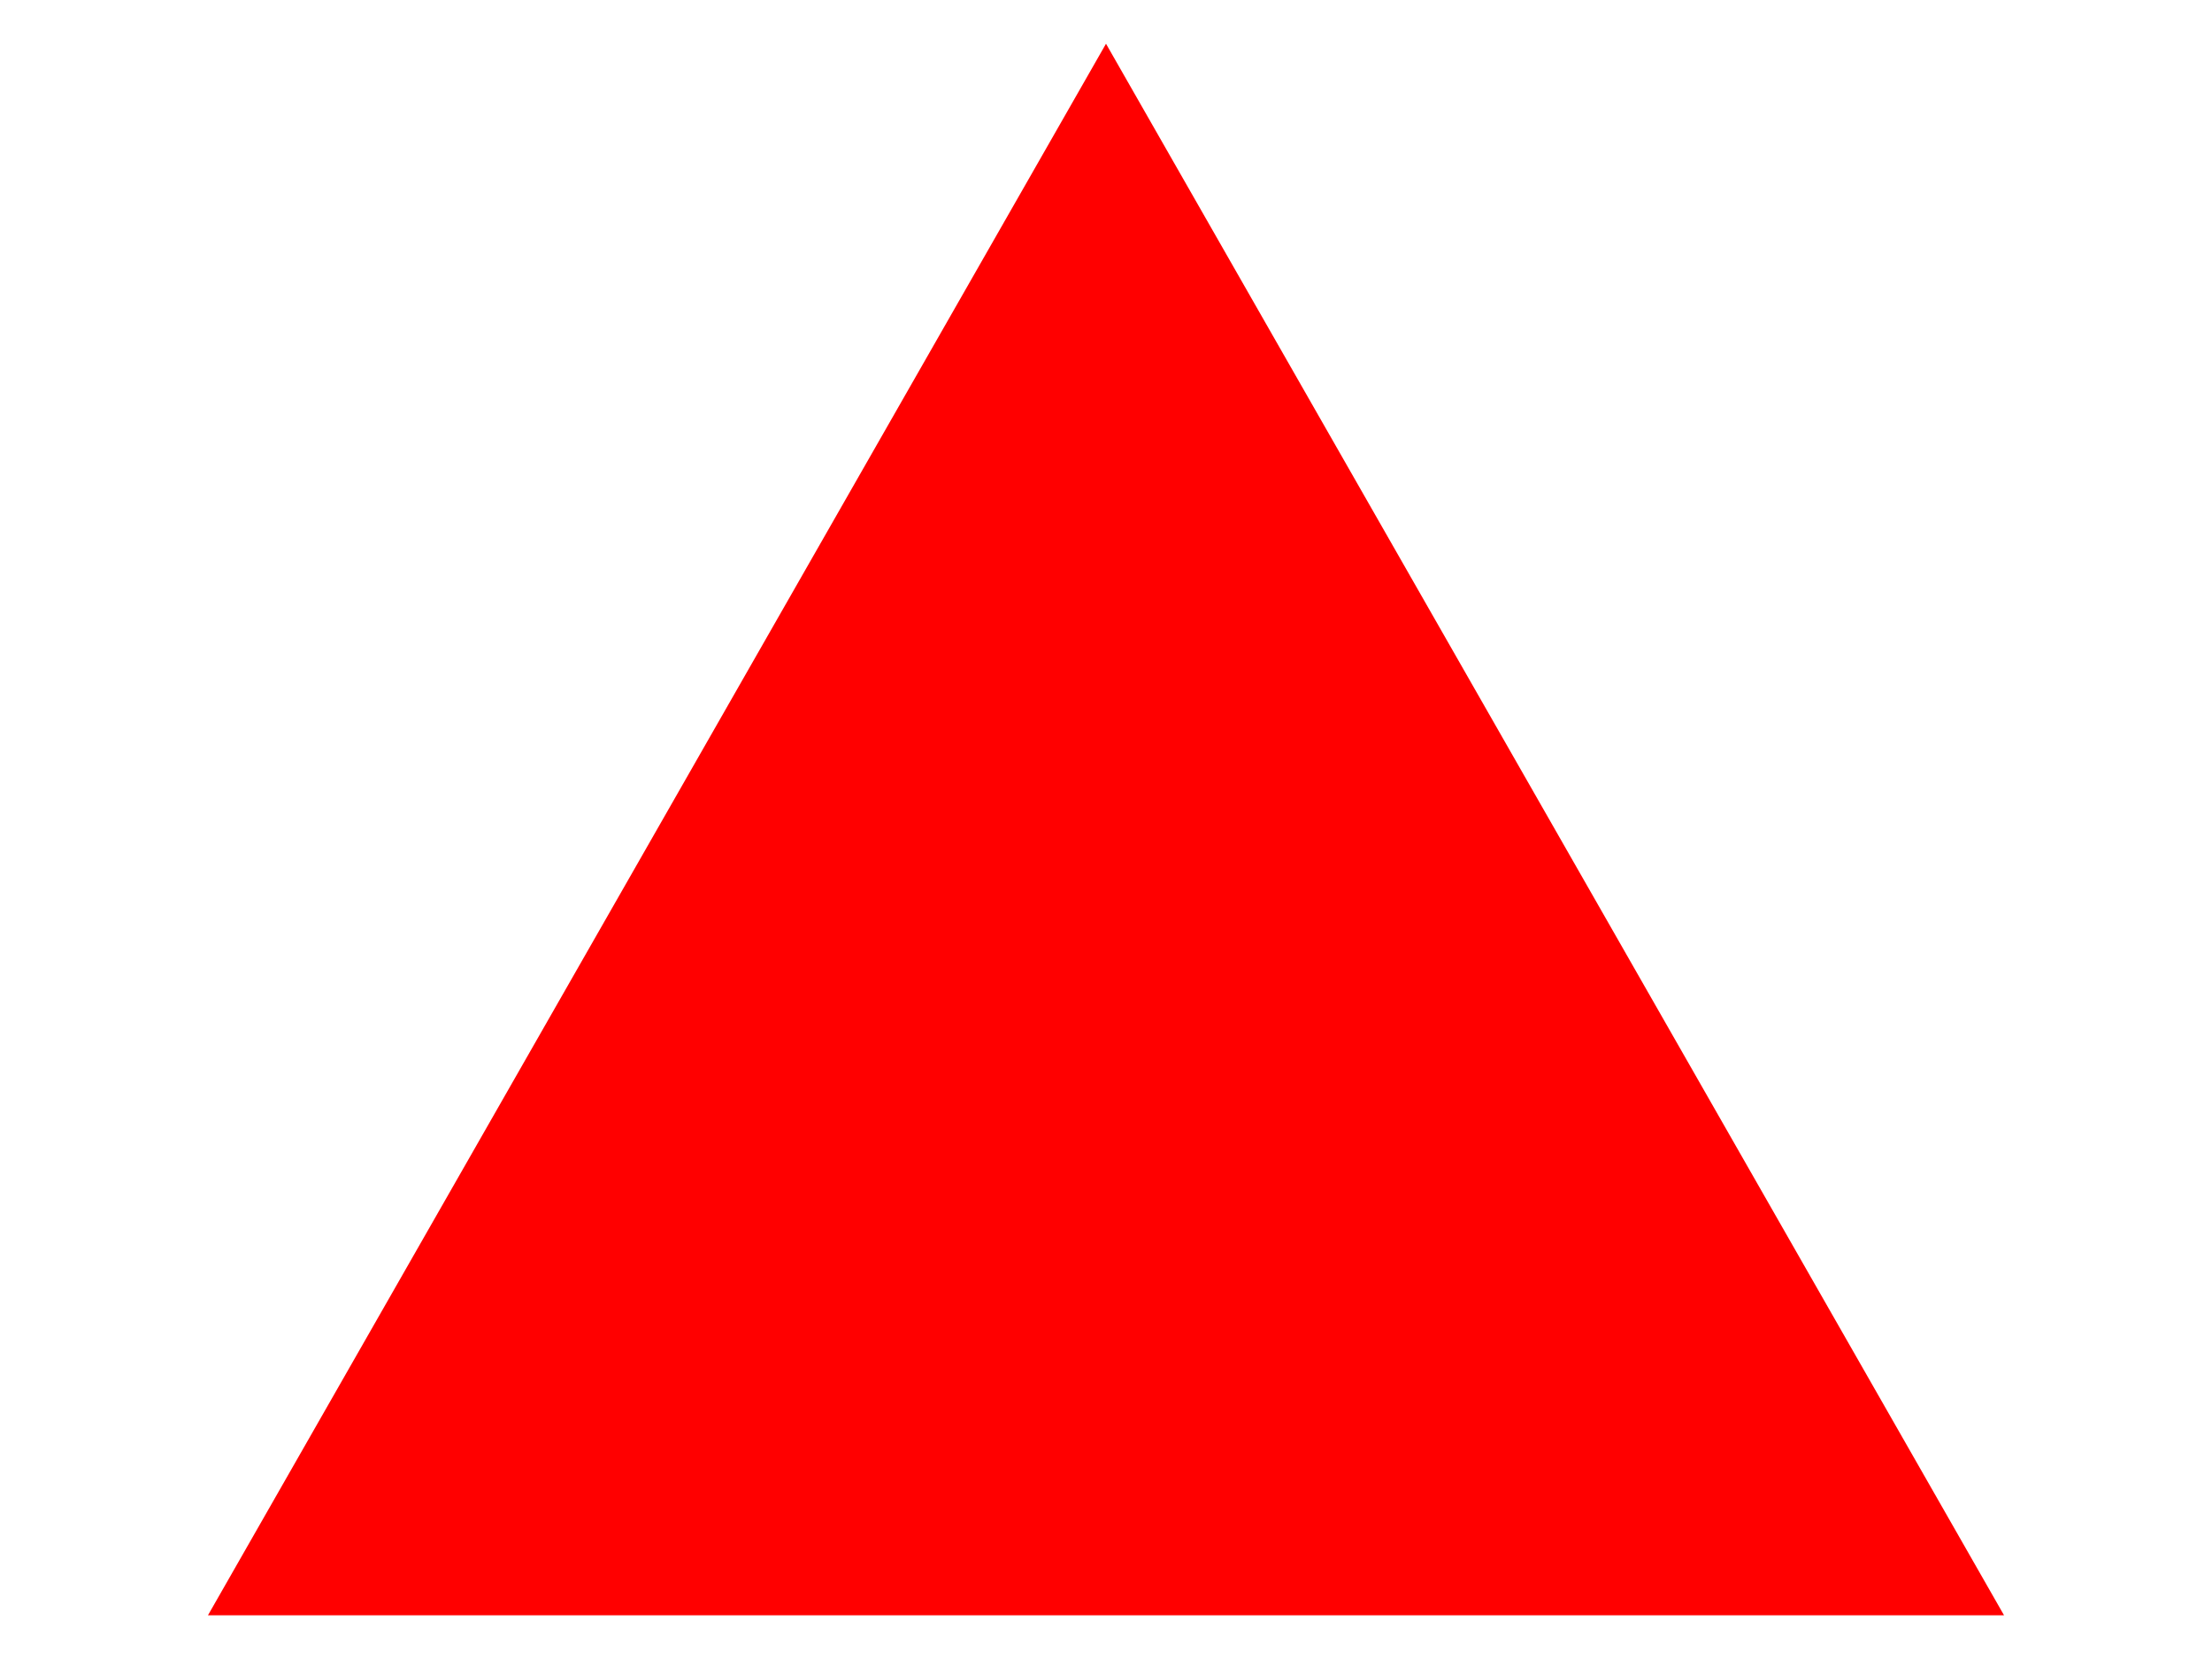 <svg width="800" height="600" xmlns="http://www.w3.org/2000/svg">
 <!-- Created with Method Draw - http://github.com/duopixel/Method-Draw/ -->
 <g>
  <title>Layer 1</title>
  <path id="svg_1" d="m75.212,584.187l324.788,-568.373l324.788,568.373l-649.576,0z" stroke-width="1.5" fill="#ff0000"/>
 </g>
</svg>
